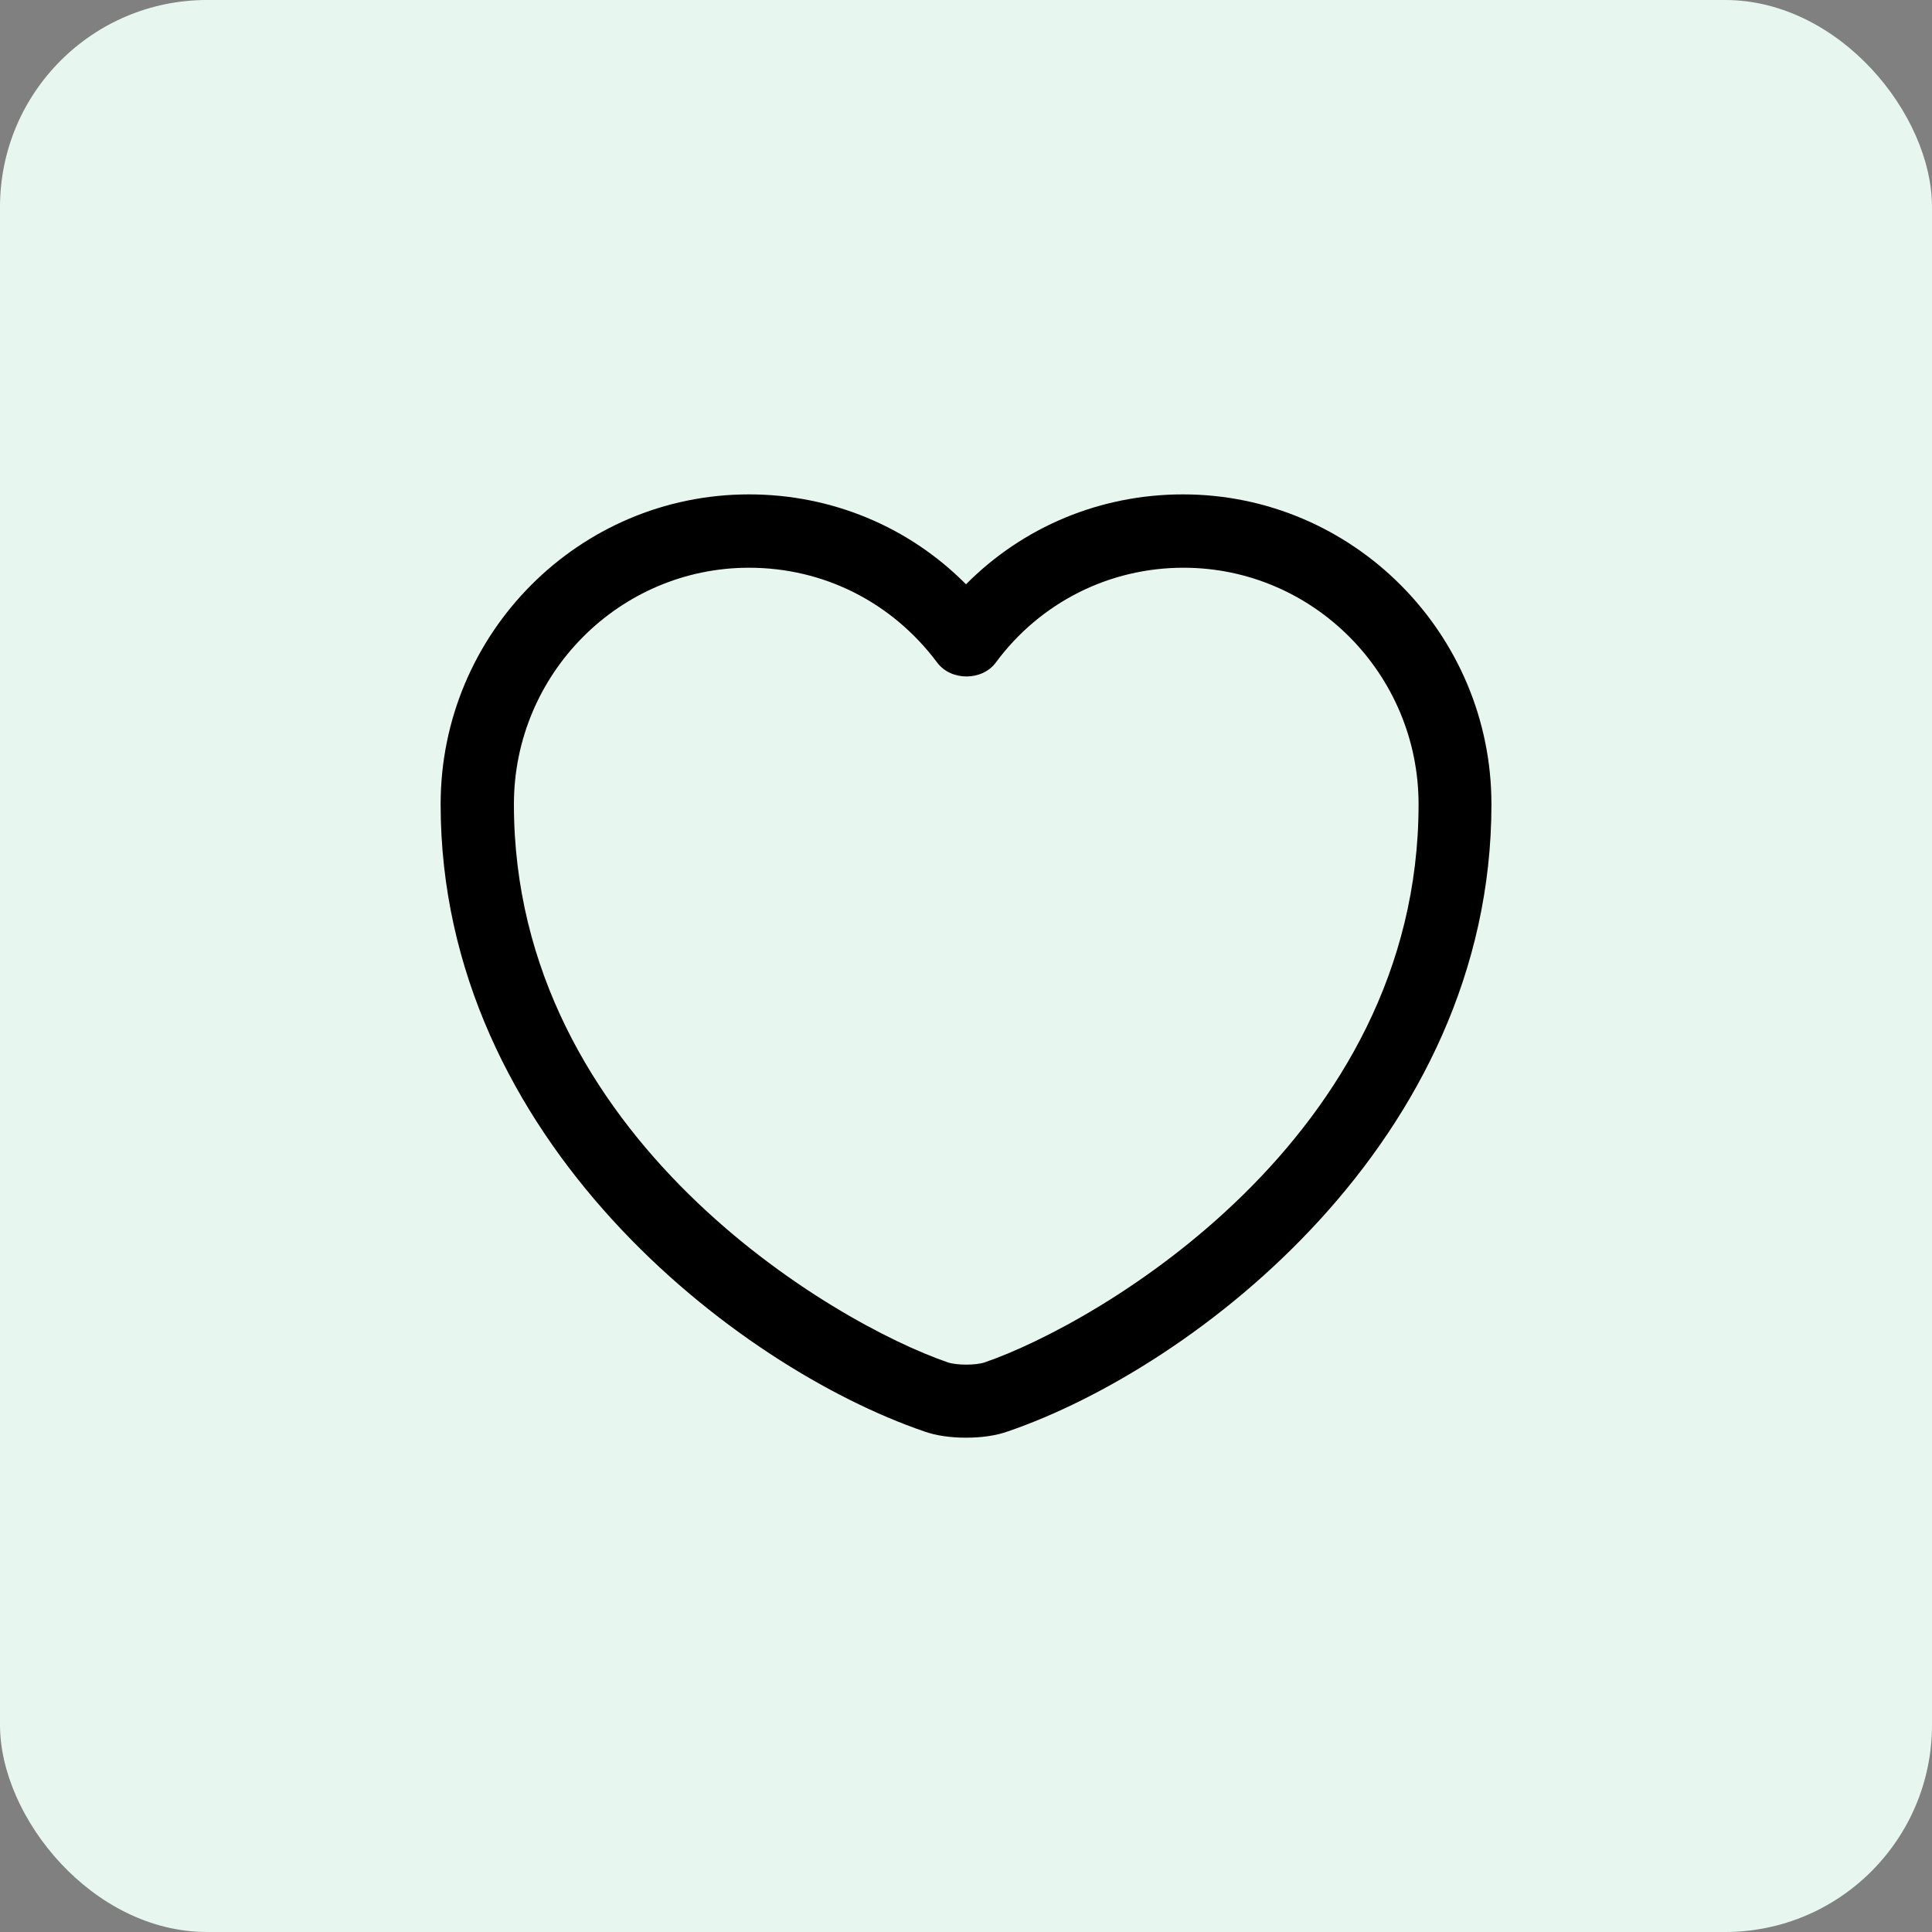 <svg width="28" height="28" viewBox="0 0 28 28" fill="none" xmlns="http://www.w3.org/2000/svg">
<rect x="0" y="0" width="28" height="28" fill="#808080" stroke="none"/>
<rect width="28" height="28" rx="3" fill="#E7F7EF"/>
<path d="M14 20.836C13.781 20.836 13.568 20.808 13.391 20.744C10.685 19.816 6.386 16.522 6.386 11.656C6.386 9.177 8.39 7.165 10.855 7.165C12.052 7.165 13.172 7.633 14 8.468C14.829 7.633 15.948 7.165 17.145 7.165C19.61 7.165 21.615 9.184 21.615 11.656C21.615 16.529 17.315 19.816 14.61 20.744C14.432 20.808 14.22 20.836 14 20.836ZM10.855 8.228C8.978 8.228 7.448 9.765 7.448 11.656C7.448 16.494 12.102 19.186 13.738 19.745C13.866 19.788 14.142 19.788 14.27 19.745C15.899 19.186 20.559 16.501 20.559 11.656C20.559 9.765 19.029 8.228 17.152 8.228C16.076 8.228 15.077 8.73 14.432 9.602C14.234 9.871 13.781 9.871 13.582 9.602C12.924 8.723 11.932 8.228 10.855 8.228Z" fill="black"/>
</svg>

